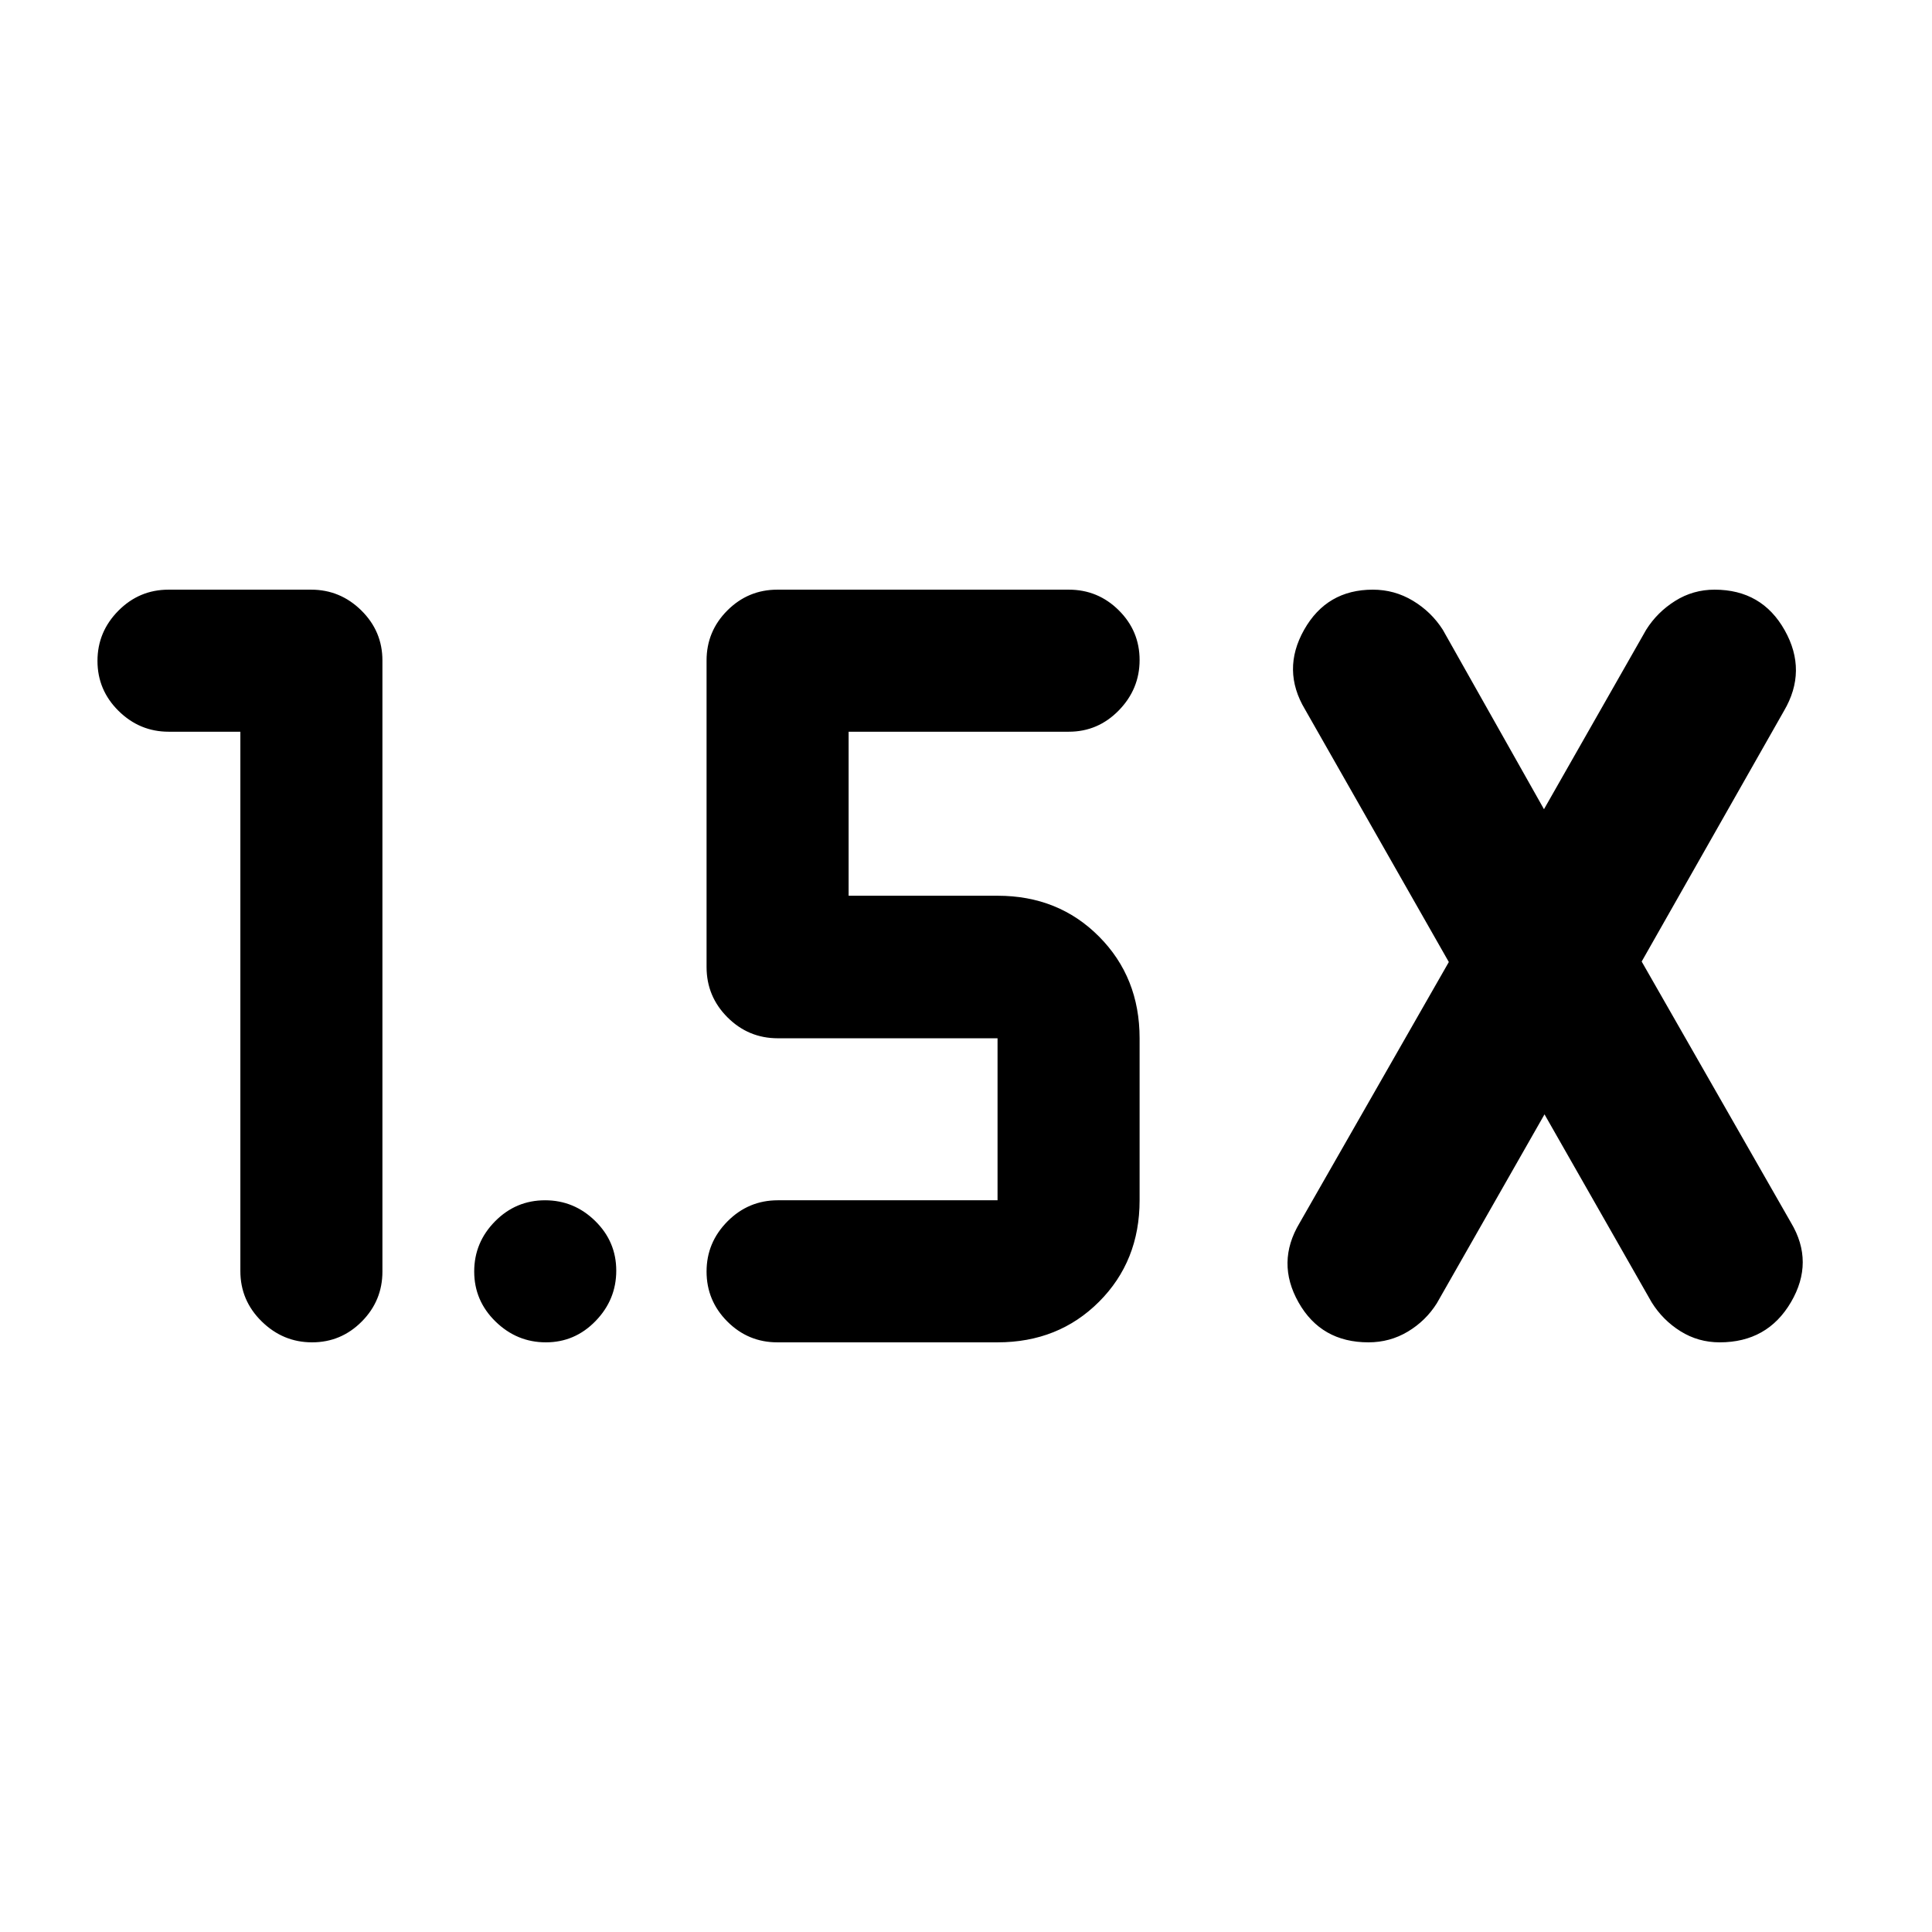 <svg xmlns="http://www.w3.org/2000/svg" height="20" viewBox="0 -960 960 960" width="20"><path d="M119.435-596.413H83.819q-14.422 0-24.903-10.339-10.481-10.34-10.481-24.864 0-14.421 10.374-24.903Q69.184-667 83.76-667h70.825q14.474 0 24.955 10.331 10.482 10.332 10.482 24.843v303.652q0 14.511-10.272 24.843Q169.478-293 155.054-293q-14.424 0-25.022-10.4-10.597-10.4-10.597-25.013v-268Zm648.022 190.131-53.5 93.869q-5.479 8.717-14.387 14.065Q690.662-293 679.972-293q-23.515 0-34.733-19.847-11.217-19.847.5-39.414l74.174-129.717L648.457-607.5q-11.718-19.567-.464-39.533Q659.246-667 682.158-667q10.76 0 19.915 5.506 9.154 5.507 14.84 14.407l50.283 89.174 50.782-89.174q5.478-8.717 14.387-14.315Q841.273-667 851.962-667q23.516 0 34.853 20.184 11.337 20.183-.38 40.077l-70.696 124.522L889.913-352.5q11.717 19.567.015 39.533Q878.226-293 854.52-293q-10.667 0-19.48-5.506-8.813-5.507-14.355-14.407l-53.228-93.369ZM495.674-293H386.261q-14.512 0-24.843-10.339-10.331-10.34-10.331-24.864 0-14.422 10.4-24.903 10.4-10.481 25.013-10.481h109.174v-80.5H386.5q-14.613 0-25.013-10.4-10.4-10.4-10.4-25.013v-152.326q0-14.511 10.331-24.843Q371.749-667 386.261-667h144.826q14.511 0 24.843 10.272 10.331 10.272 10.331 24.696 0 14.423-10.331 25.021-10.332 10.598-24.843 10.598H421.674v81.5h74q30.268 0 50.427 20.279 20.16 20.279 20.16 50.547v80.5q0 30.268-20.16 50.427Q525.942-293 495.674-293Zm-224.424 0q-14.424 0-25.022-10.339-10.598-10.34-10.598-24.864 0-14.422 10.34-24.903 10.339-10.481 24.863-10.481 14.422 0 24.903 10.272 10.481 10.272 10.481 24.696 0 14.423-10.272 25.021T271.25-293Z"/></svg>